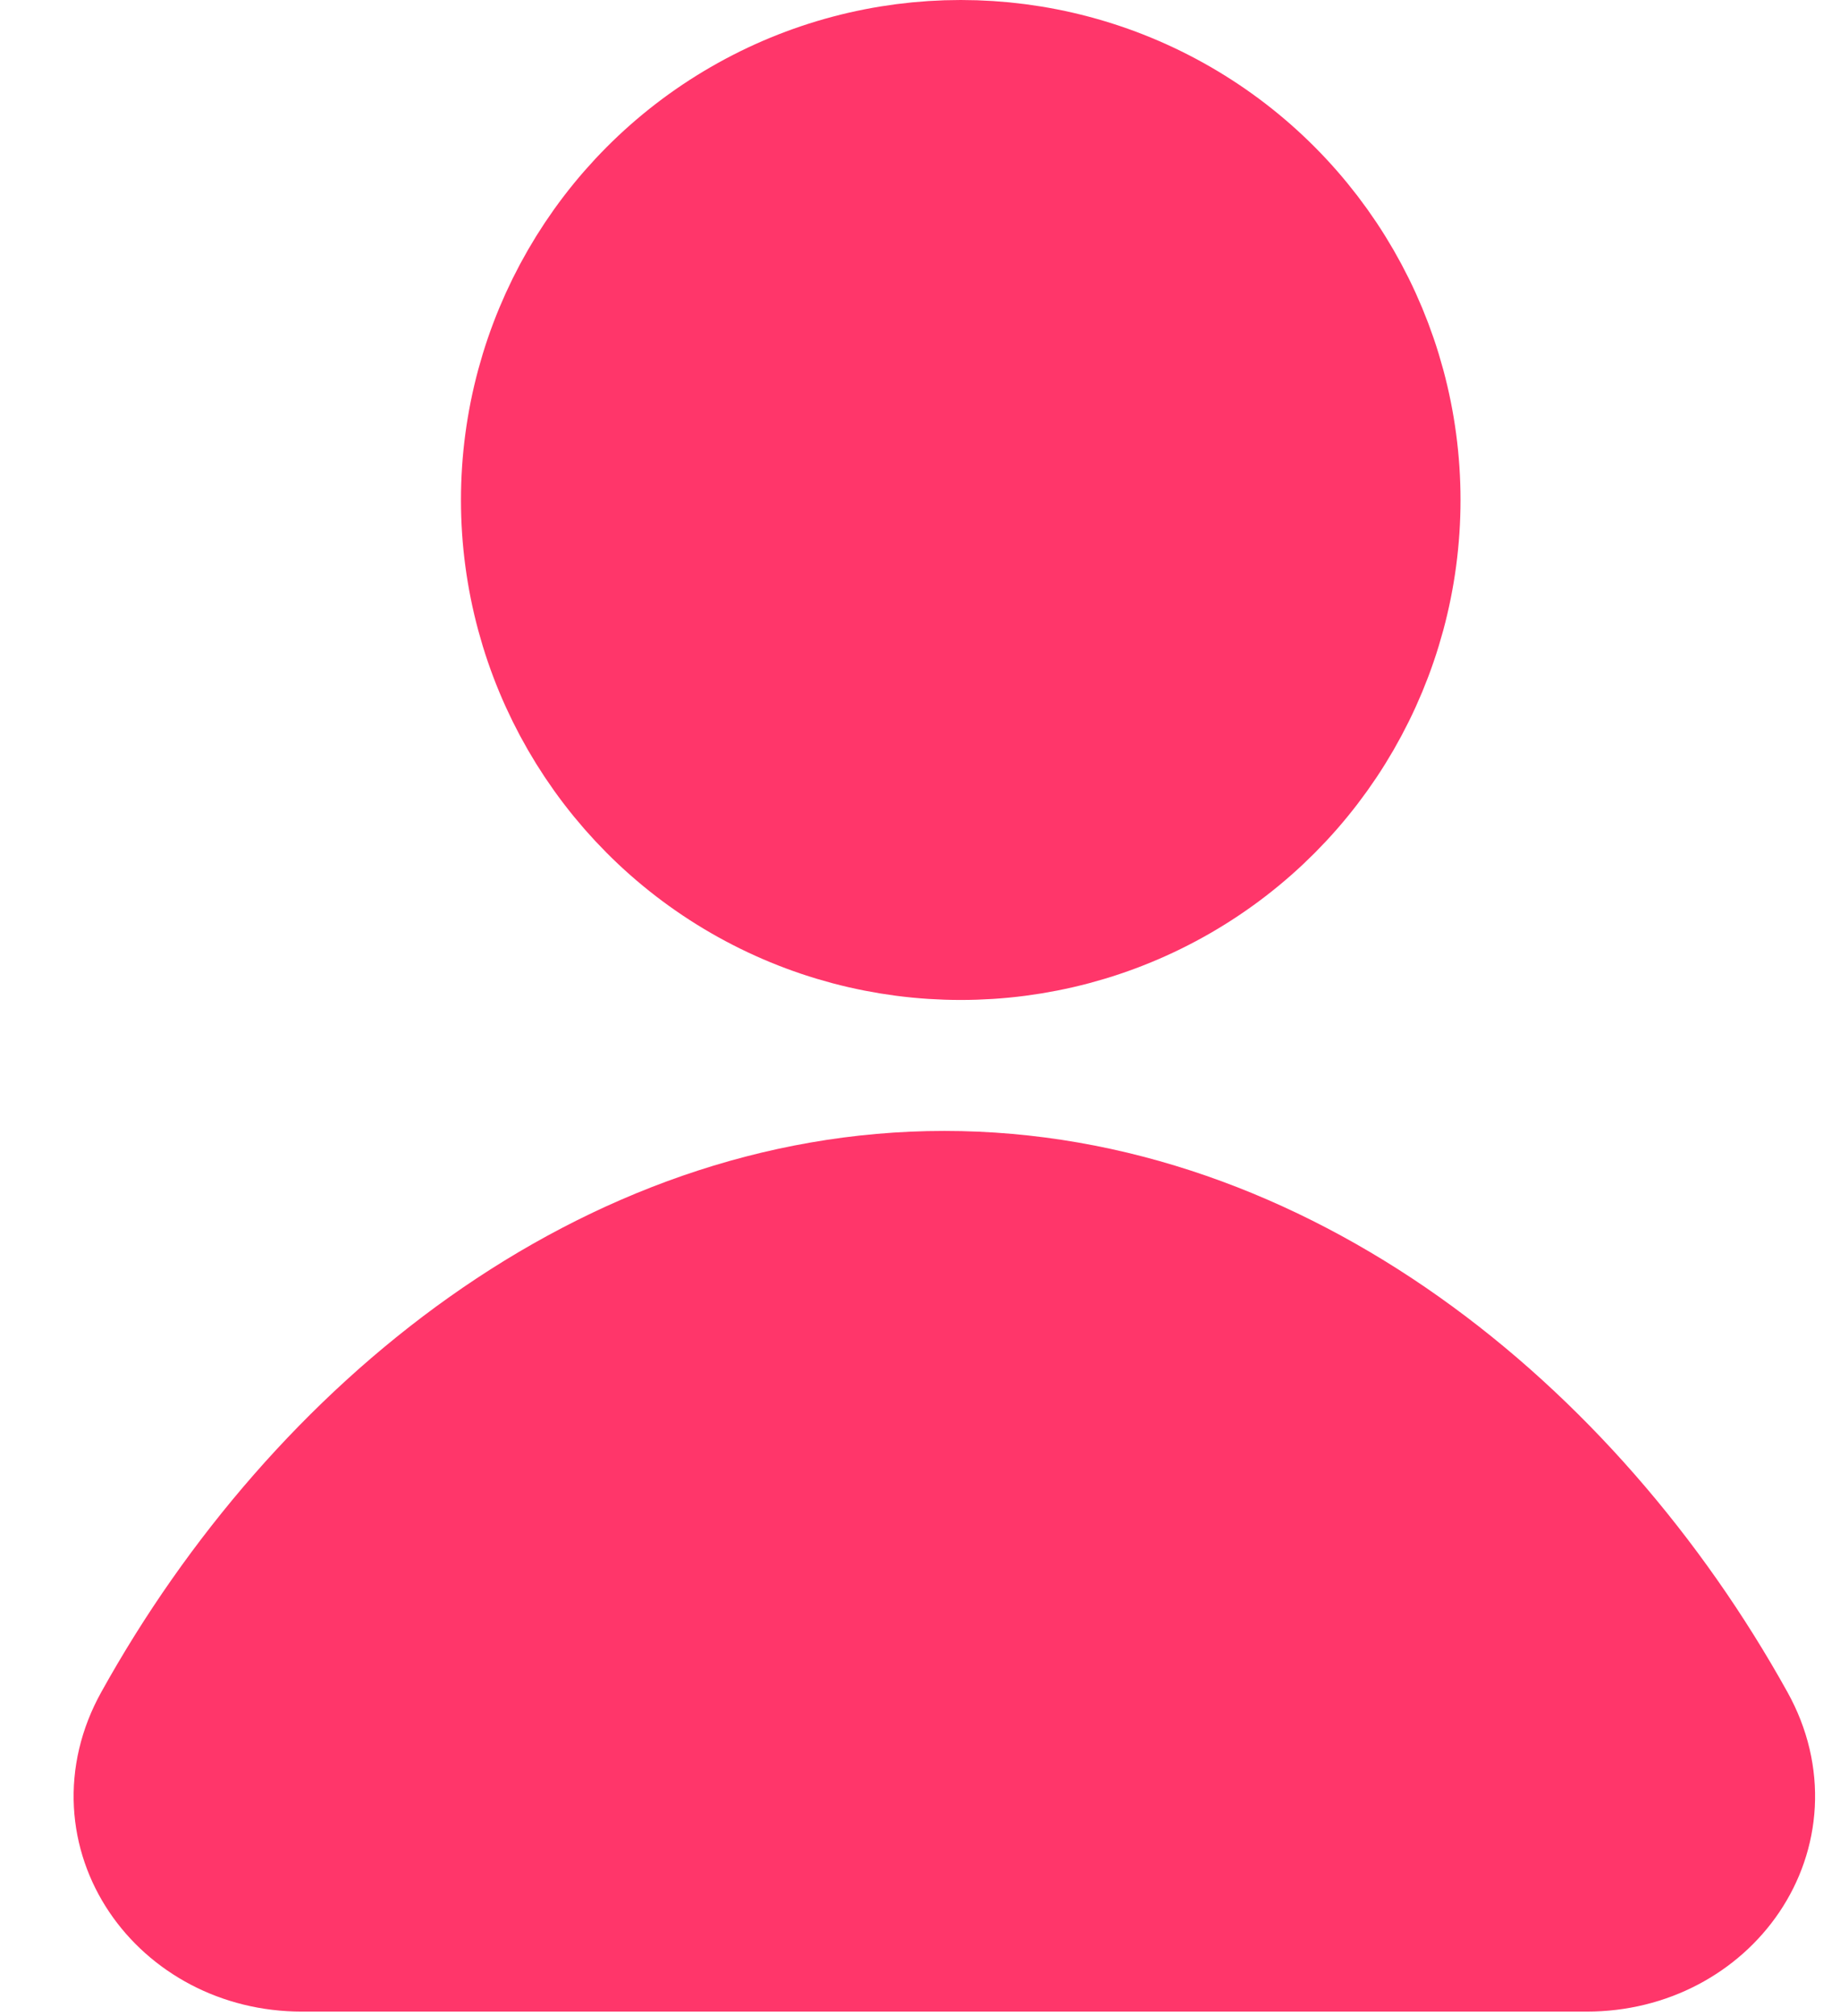 <svg width="21" height="23" viewBox="0 0 21 23" fill="none" xmlns="http://www.w3.org/2000/svg">
<circle cx="10.965" cy="5.704" r="4.754" fill="#FF366A" stroke="#FF366A" stroke-width="1.9"/>
<path d="M19.57 19.766C20.163 20.833 19.331 21.999 18.111 21.999H3.444C2.224 21.999 1.393 20.833 1.986 19.766C3.819 16.465 7.071 13.852 10.778 13.852C14.484 13.852 17.737 16.465 19.57 19.766Z" fill="#FF366A" stroke="#FF366A" stroke-width="1.9"/>
</svg>

